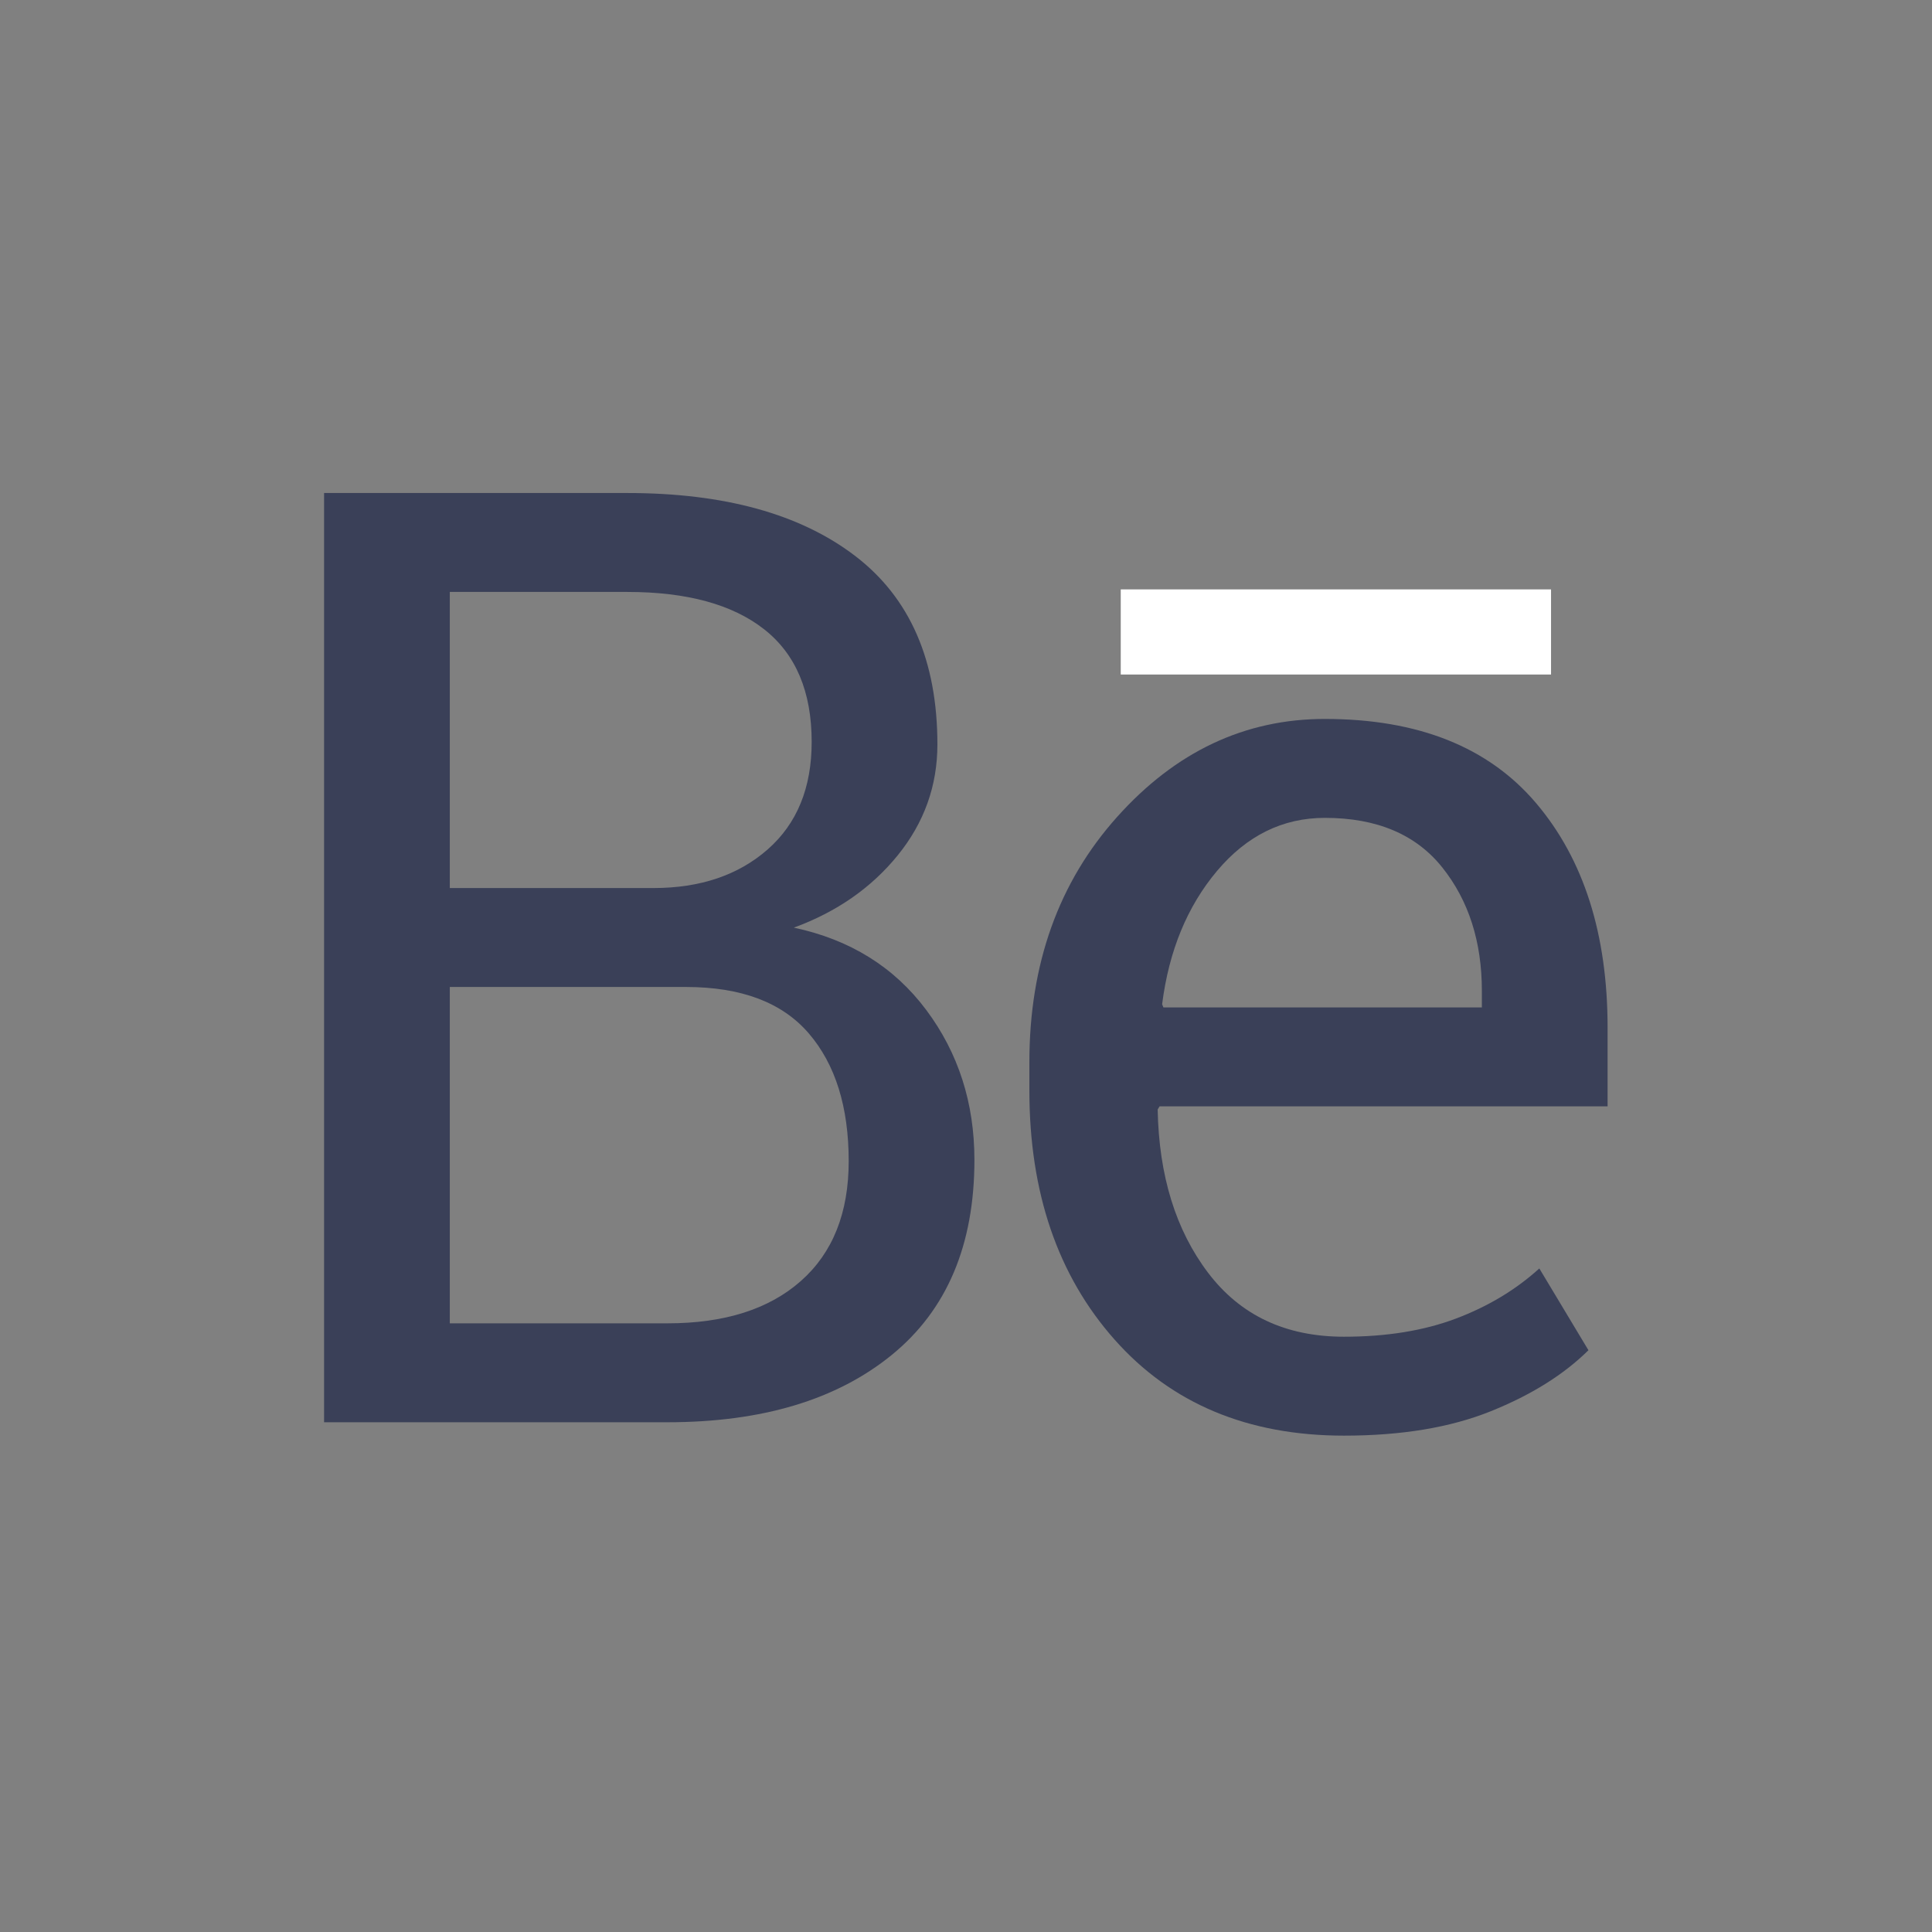 <?xml version="1.0" encoding="UTF-8" standalone="no"?>
<!DOCTYPE svg PUBLIC "-//W3C//DTD SVG 1.1//EN" "http://www.w3.org/Graphics/SVG/1.1/DTD/svg11.dtd">
<svg width="100%" height="100%" viewBox="0 0 64 64" version="1.1" xmlns="http://www.w3.org/2000/svg" xmlns:xlink="http://www.w3.org/1999/xlink" xml:space="preserve" style="fill-rule:evenodd;clip-rule:evenodd;stroke-linejoin:round;stroke-miterlimit:1.414;">
    <rect x="0" y="0" width="64" height="64" fill="#808080" stroke="none"/>
    <rect id="Artboard1" x="0" y="0" width="64" height="64" style="fill:none;"/>
    <clipPath id="_clip1">
        <rect id="Artboard11" x="0" y="0" width="64" height="64"/>
    </clipPath>
    <g clip-path="url(#_clip1)">
        <g transform="matrix(0.802,0,0,0.802,6.331,6.281)">
            <g transform="matrix(1,0,0,1,-3.862,-7.201)">
                <path d="M9.354,58.115L9.354,19.733L21.875,19.733C25.882,19.733 29.019,20.598 31.286,22.329C33.553,24.06 34.687,26.657 34.687,30.119C34.687,31.824 34.142,33.348 33.052,34.693C31.963,36.037 30.531,37.035 28.756,37.685C31.075,38.177 32.899,39.31 34.226,41.085C35.552,42.86 36.216,44.925 36.216,47.28C36.216,50.795 35.078,53.48 32.802,55.334C30.526,57.188 27.438,58.115 23.536,58.115L9.354,58.115ZM14.547,40.136L14.547,54.029L23.536,54.029C25.891,54.029 27.728,53.447 29.046,52.282C30.364,51.118 31.023,49.468 31.023,47.332C31.023,45.091 30.473,43.332 29.375,42.054C28.277,40.775 26.585,40.136 24.301,40.136L14.547,40.136ZM14.547,36.05L22.956,36.05C24.889,36.05 26.462,35.519 27.675,34.456C28.887,33.392 29.494,31.912 29.494,30.014C29.494,27.94 28.839,26.389 27.53,25.361C26.221,24.333 24.336,23.819 21.875,23.819L14.547,23.819L14.547,36.05Z" fill="#3A4058" style="fill-rule:nonzero;"/>
                <path d="M51.482,58.668C47.51,58.668 44.351,57.346 42.005,54.701C39.659,52.056 38.486,48.625 38.486,44.407L38.486,43.247C38.486,39.187 39.694,35.809 42.111,33.111C44.527,30.413 47.387,29.065 50.691,29.065C54.54,29.065 57.449,30.225 59.417,32.544C61.385,34.864 62.369,37.957 62.369,41.823L62.369,45.066L43.864,45.066L43.785,45.197C43.837,47.931 44.532,50.179 45.867,51.94C47.203,53.702 49.074,54.582 51.482,54.582C53.24,54.582 54.782,54.332 56.109,53.831C57.435,53.33 58.582,52.64 59.549,51.762L61.578,55.14C60.559,56.148 59.215,56.988 57.545,57.66C55.876,58.332 53.855,58.668 51.482,58.668ZM50.691,33.151C48.951,33.151 47.466,33.882 46.236,35.344C45.006,36.807 44.25,38.642 43.969,40.849L44.022,40.98L57.176,40.98L57.176,40.297C57.176,38.265 56.631,36.566 55.542,35.2C54.452,33.834 52.835,33.151 50.691,33.151Z" fill="#3A4058" style="fill-rule:nonzero;"/>
            </g>
            <g transform="matrix(1,0,0,1,0.781,-0.391)">
                <rect x="37.617" y="16.904" width="17.773" height="3.516" style="fill:white;"/>
            </g>
        </g>
    </g>
</svg>
